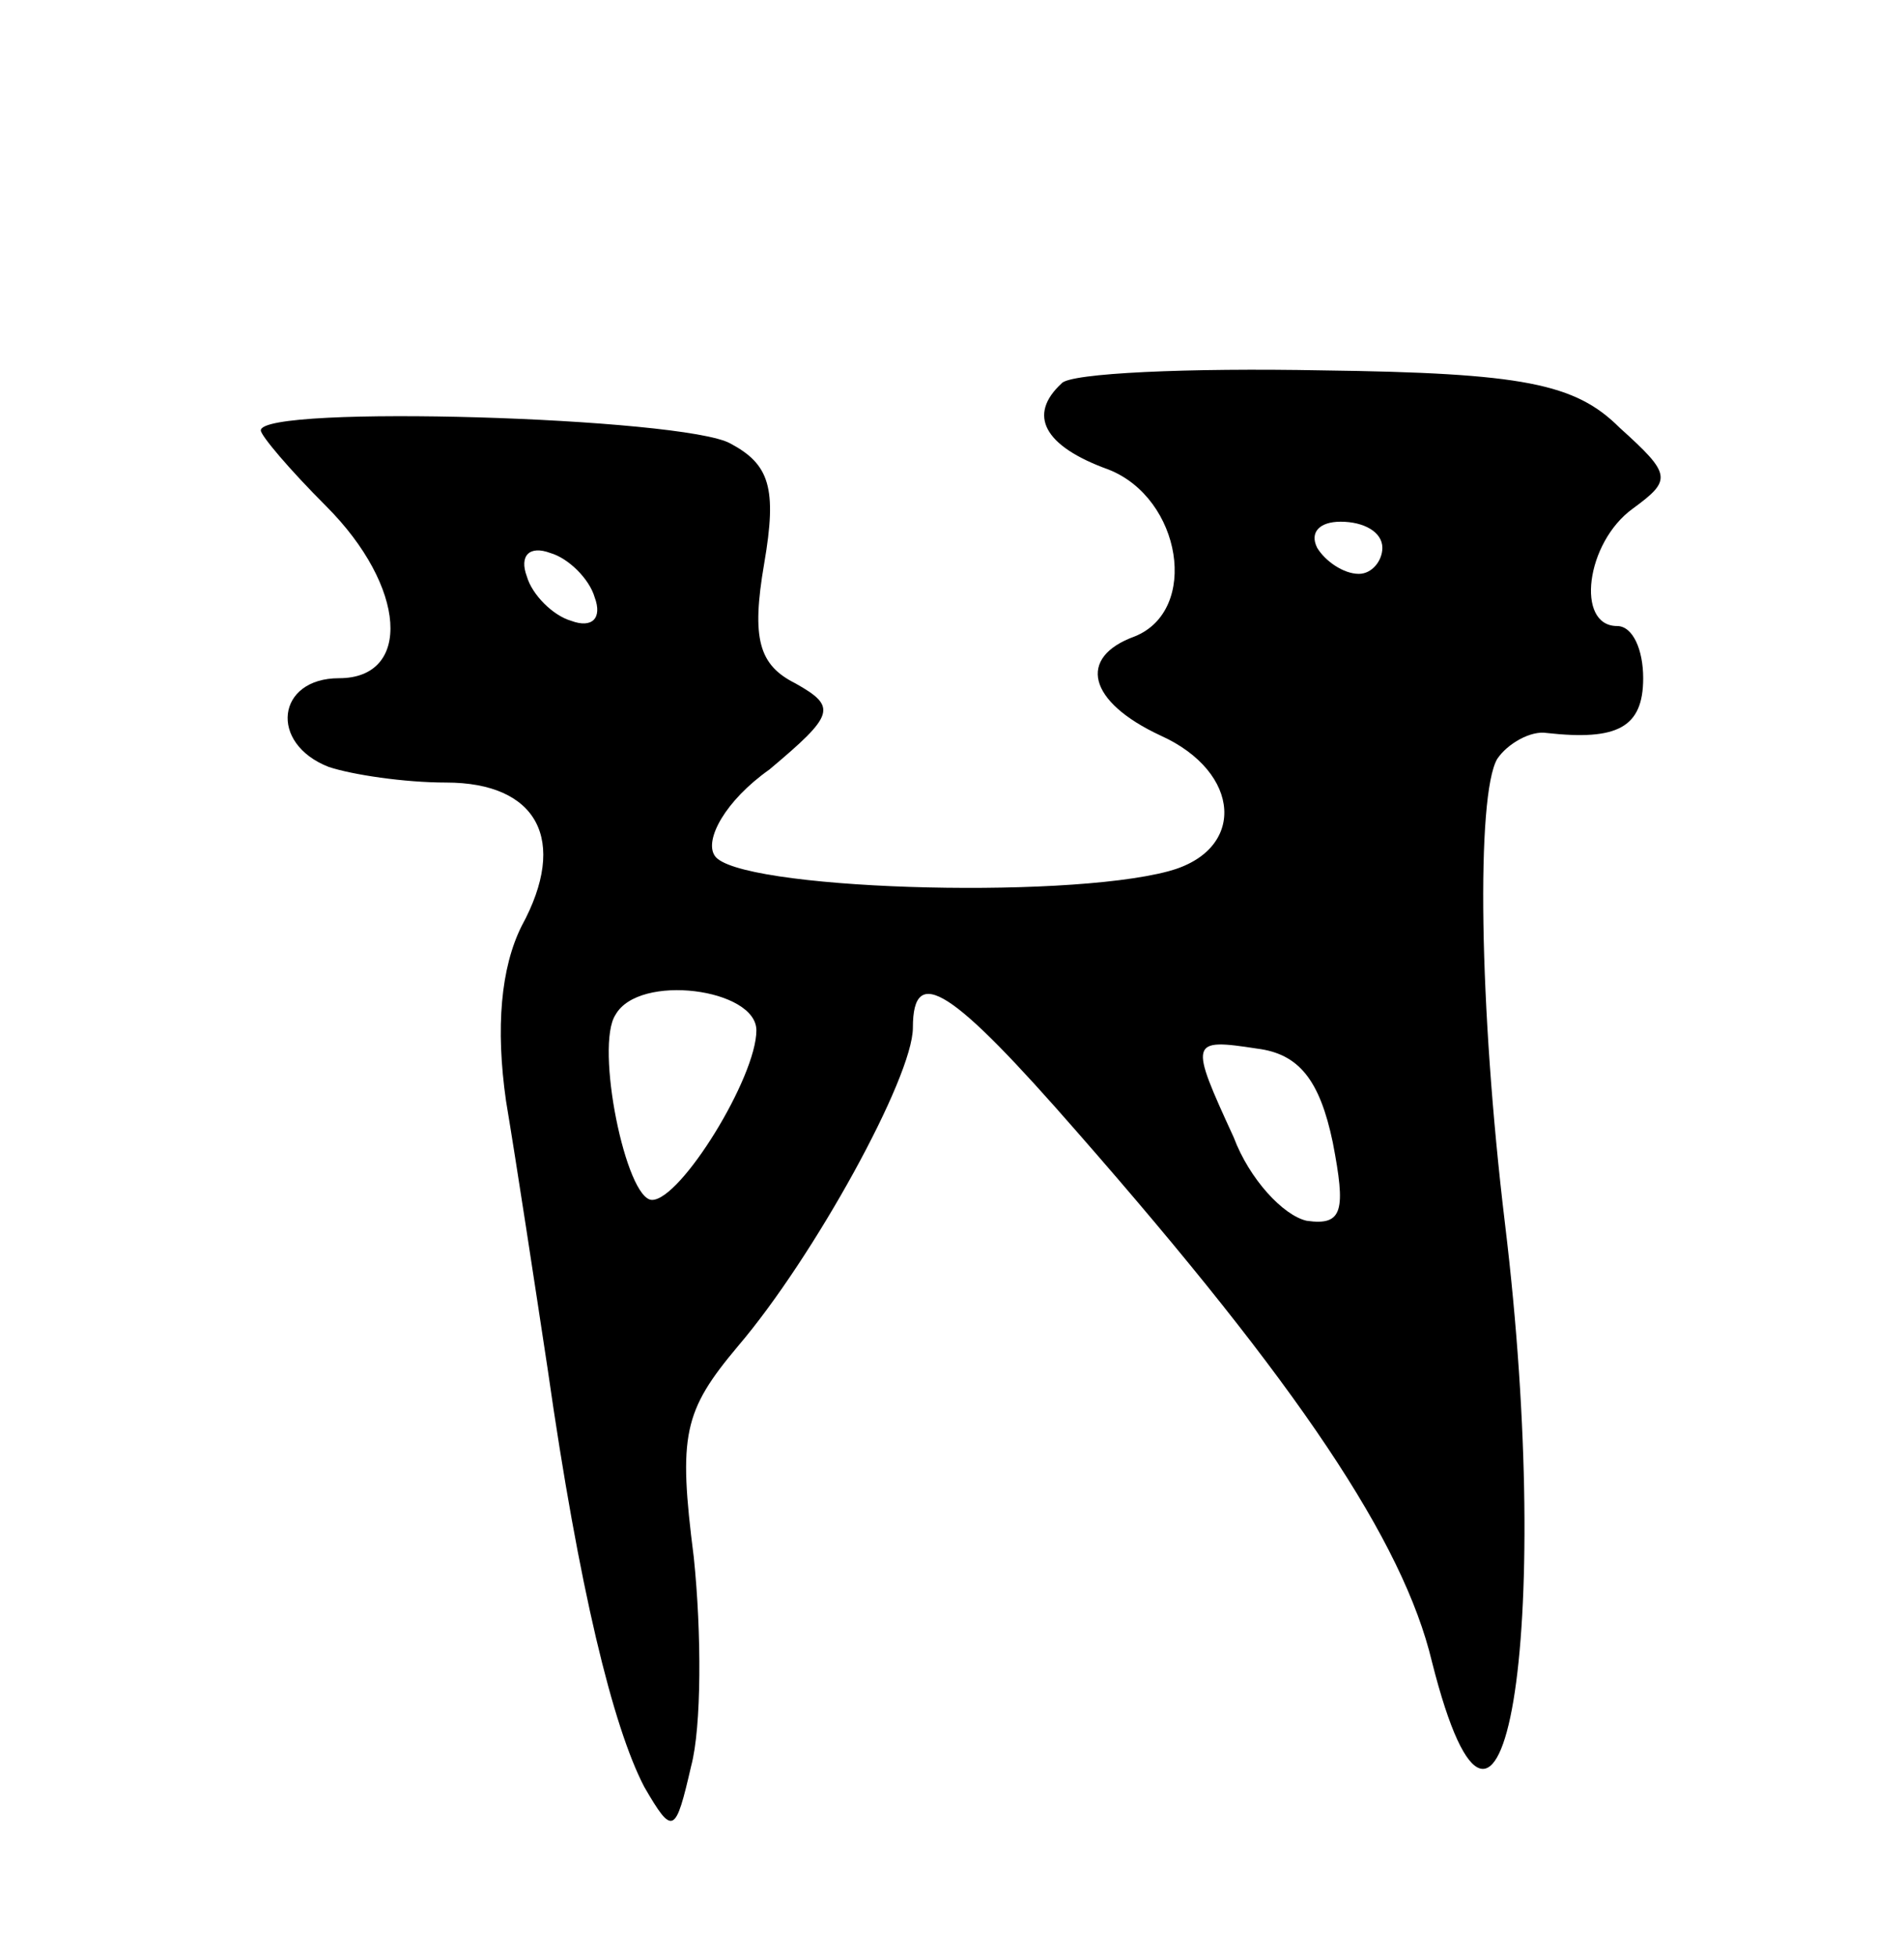 <svg version="1.0" xmlns="http://www.w3.org/2000/svg"
 width="73pt" height="75pt" viewBox="0 0 73 75"
 preserveAspectRatio="xMidYMid meet">
<g transform="translate(0,75) scale(0.1,-0.1)"
fill="#000000" stroke="none">
<path d="M407 603 c-13 -12 -7 -24 18 -33 28 -11 35 -54 10 -64 -22 -8 -18
-25 10 -38 31 -14 33 -44 3 -52 -41 -11 -166 -7 -174 6 -4 6 4 21 21 33 25 21
26 24 10 33 -14 7 -17 17 -12 46 5 29 2 38 -13 46 -18 10 -180 15 -180 5 0 -2
11 -15 25 -29 31 -31 33 -66 5 -66 -24 0 -27 -25 -4 -34 9 -3 29 -6 45 -6 35
0 47 -22 29 -55 -8 -16 -10 -39 -6 -67 4 -24 11 -70 16 -103 12 -84 25 -137
37 -160 11 -19 12 -18 18 8 4 15 4 51 1 80 -6 47 -4 56 17 81 29 34 67 103 67
122 0 25 15 15 63 -40 85 -97 125 -157 136 -203 27 -107 47 11 28 168 -10 83
-11 164 -3 178 4 6 13 11 19 10 27 -3 37 2 37 21 0 11 -4 20 -10 20 -16 0 -12
32 6 45 15 11 15 13 -5 31 -17 17 -37 21 -114 22 -51 1 -97 -1 -100 -5z m123
-63 c0 -5 -4 -10 -9 -10 -6 0 -13 5 -16 10 -3 6 1 10 9 10 9 0 16 -4 16 -10z
m-302 -19 c3 -8 -1 -12 -9 -9 -7 2 -15 10 -17 17 -3 8 1 12 9 9 7 -2 15 -10
17 -17z m62 -166 c0 -18 -29 -65 -40 -65 -10 0 -22 59 -14 71 9 16 54 10 54
-6z m221 -43 c5 -26 4 -32 -10 -30 -9 2 -22 16 -28 32 -17 37 -17 38 9 34 16
-2 24 -12 29 -36z"/>
</g>
</svg>
